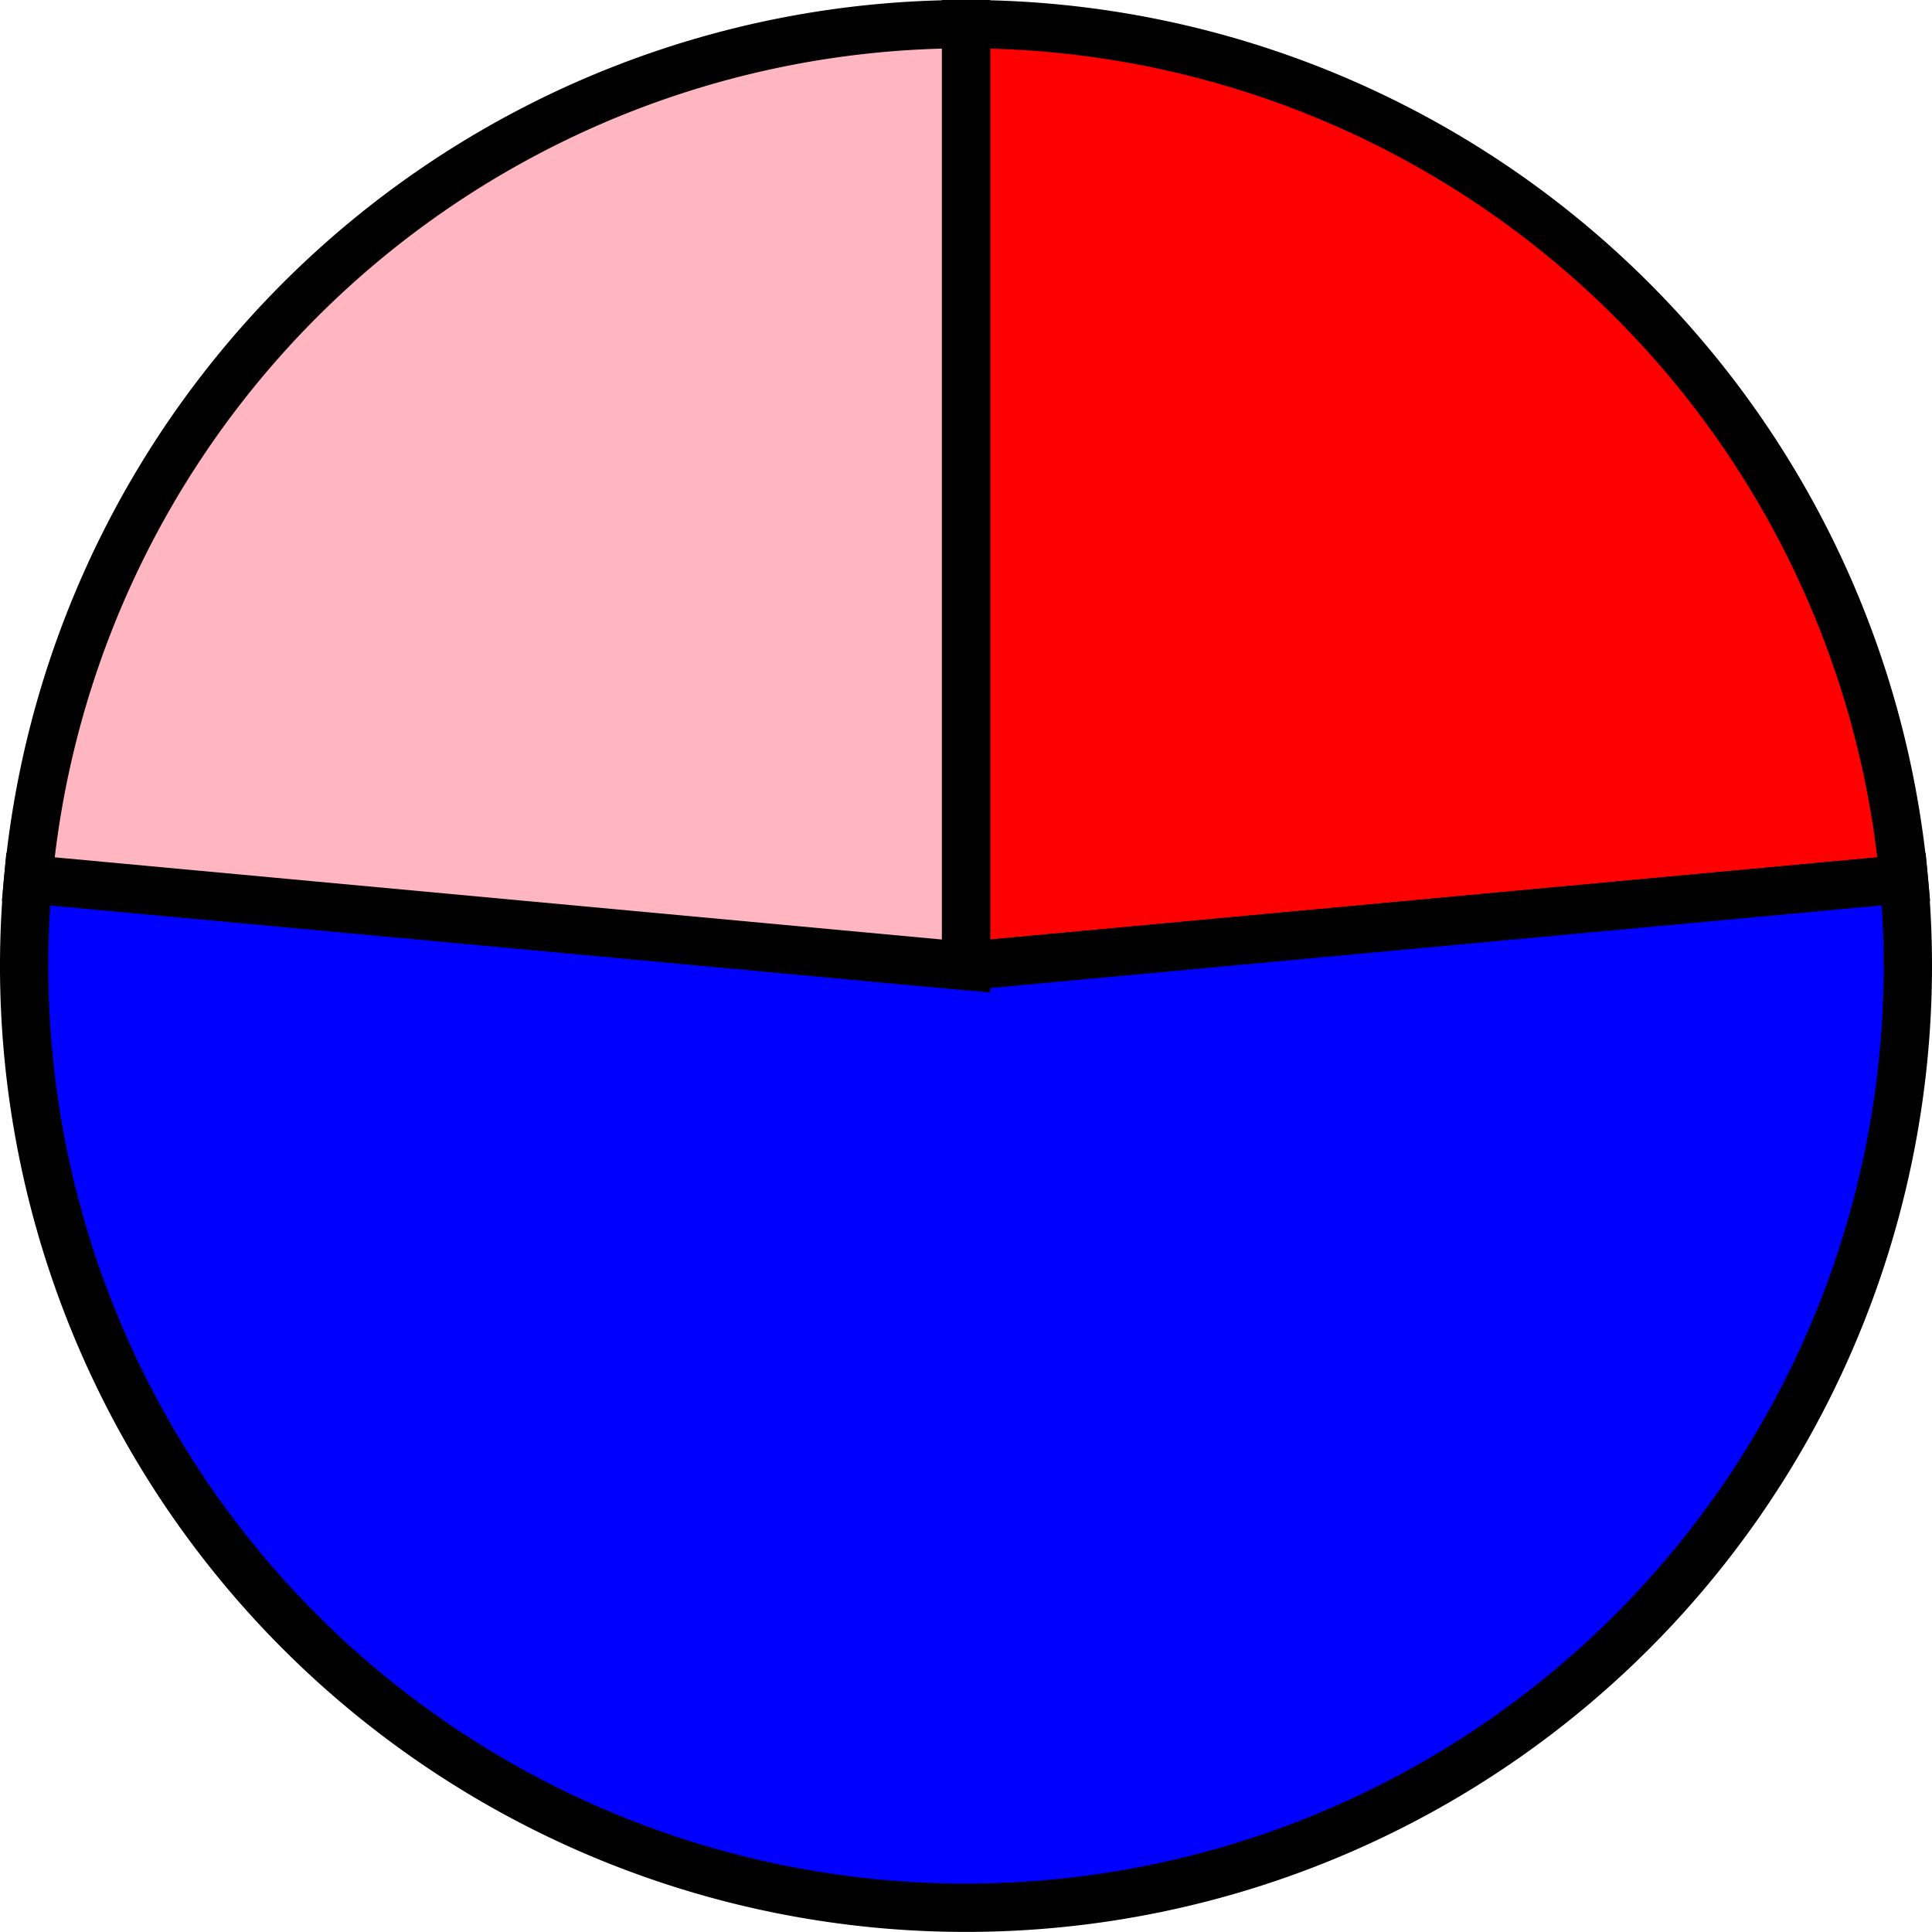 <?xml version='1.0' encoding='utf-8'?>
<svg version="1.1" id="Layer_1" xmlns="http://www.w3.org/2000/svg" x="0px" y="0px"
     width="40px" height="40px" viewBox="0 0 40 40"
     enable-background="new 0 0 40 40">
    <path fill="#FF0000" d="M19.5,19.5 L19.5,0.0 A19.5,19.5 0, 0,1, 38.917 17.701 Z" stroke="black" stroke-width="1" transform="translate(0.5, 0.5)"/>
    <path fill="#0000FF" d="M19.5,19.5 L38.917,17.701 A19.5,19.5 0, 1,1, 0.083 17.701 Z" stroke="black" stroke-width="1" transform="translate(0.5, 0.5)"/>
    <path fill="#FFB6C1" d="M19.5,19.5 L0.083,17.701 A19.5,19.5 0, 0,1, 19.5 0.0 Z" stroke="black" stroke-width="1" transform="translate(0.5, 0.5)"/>
</svg>